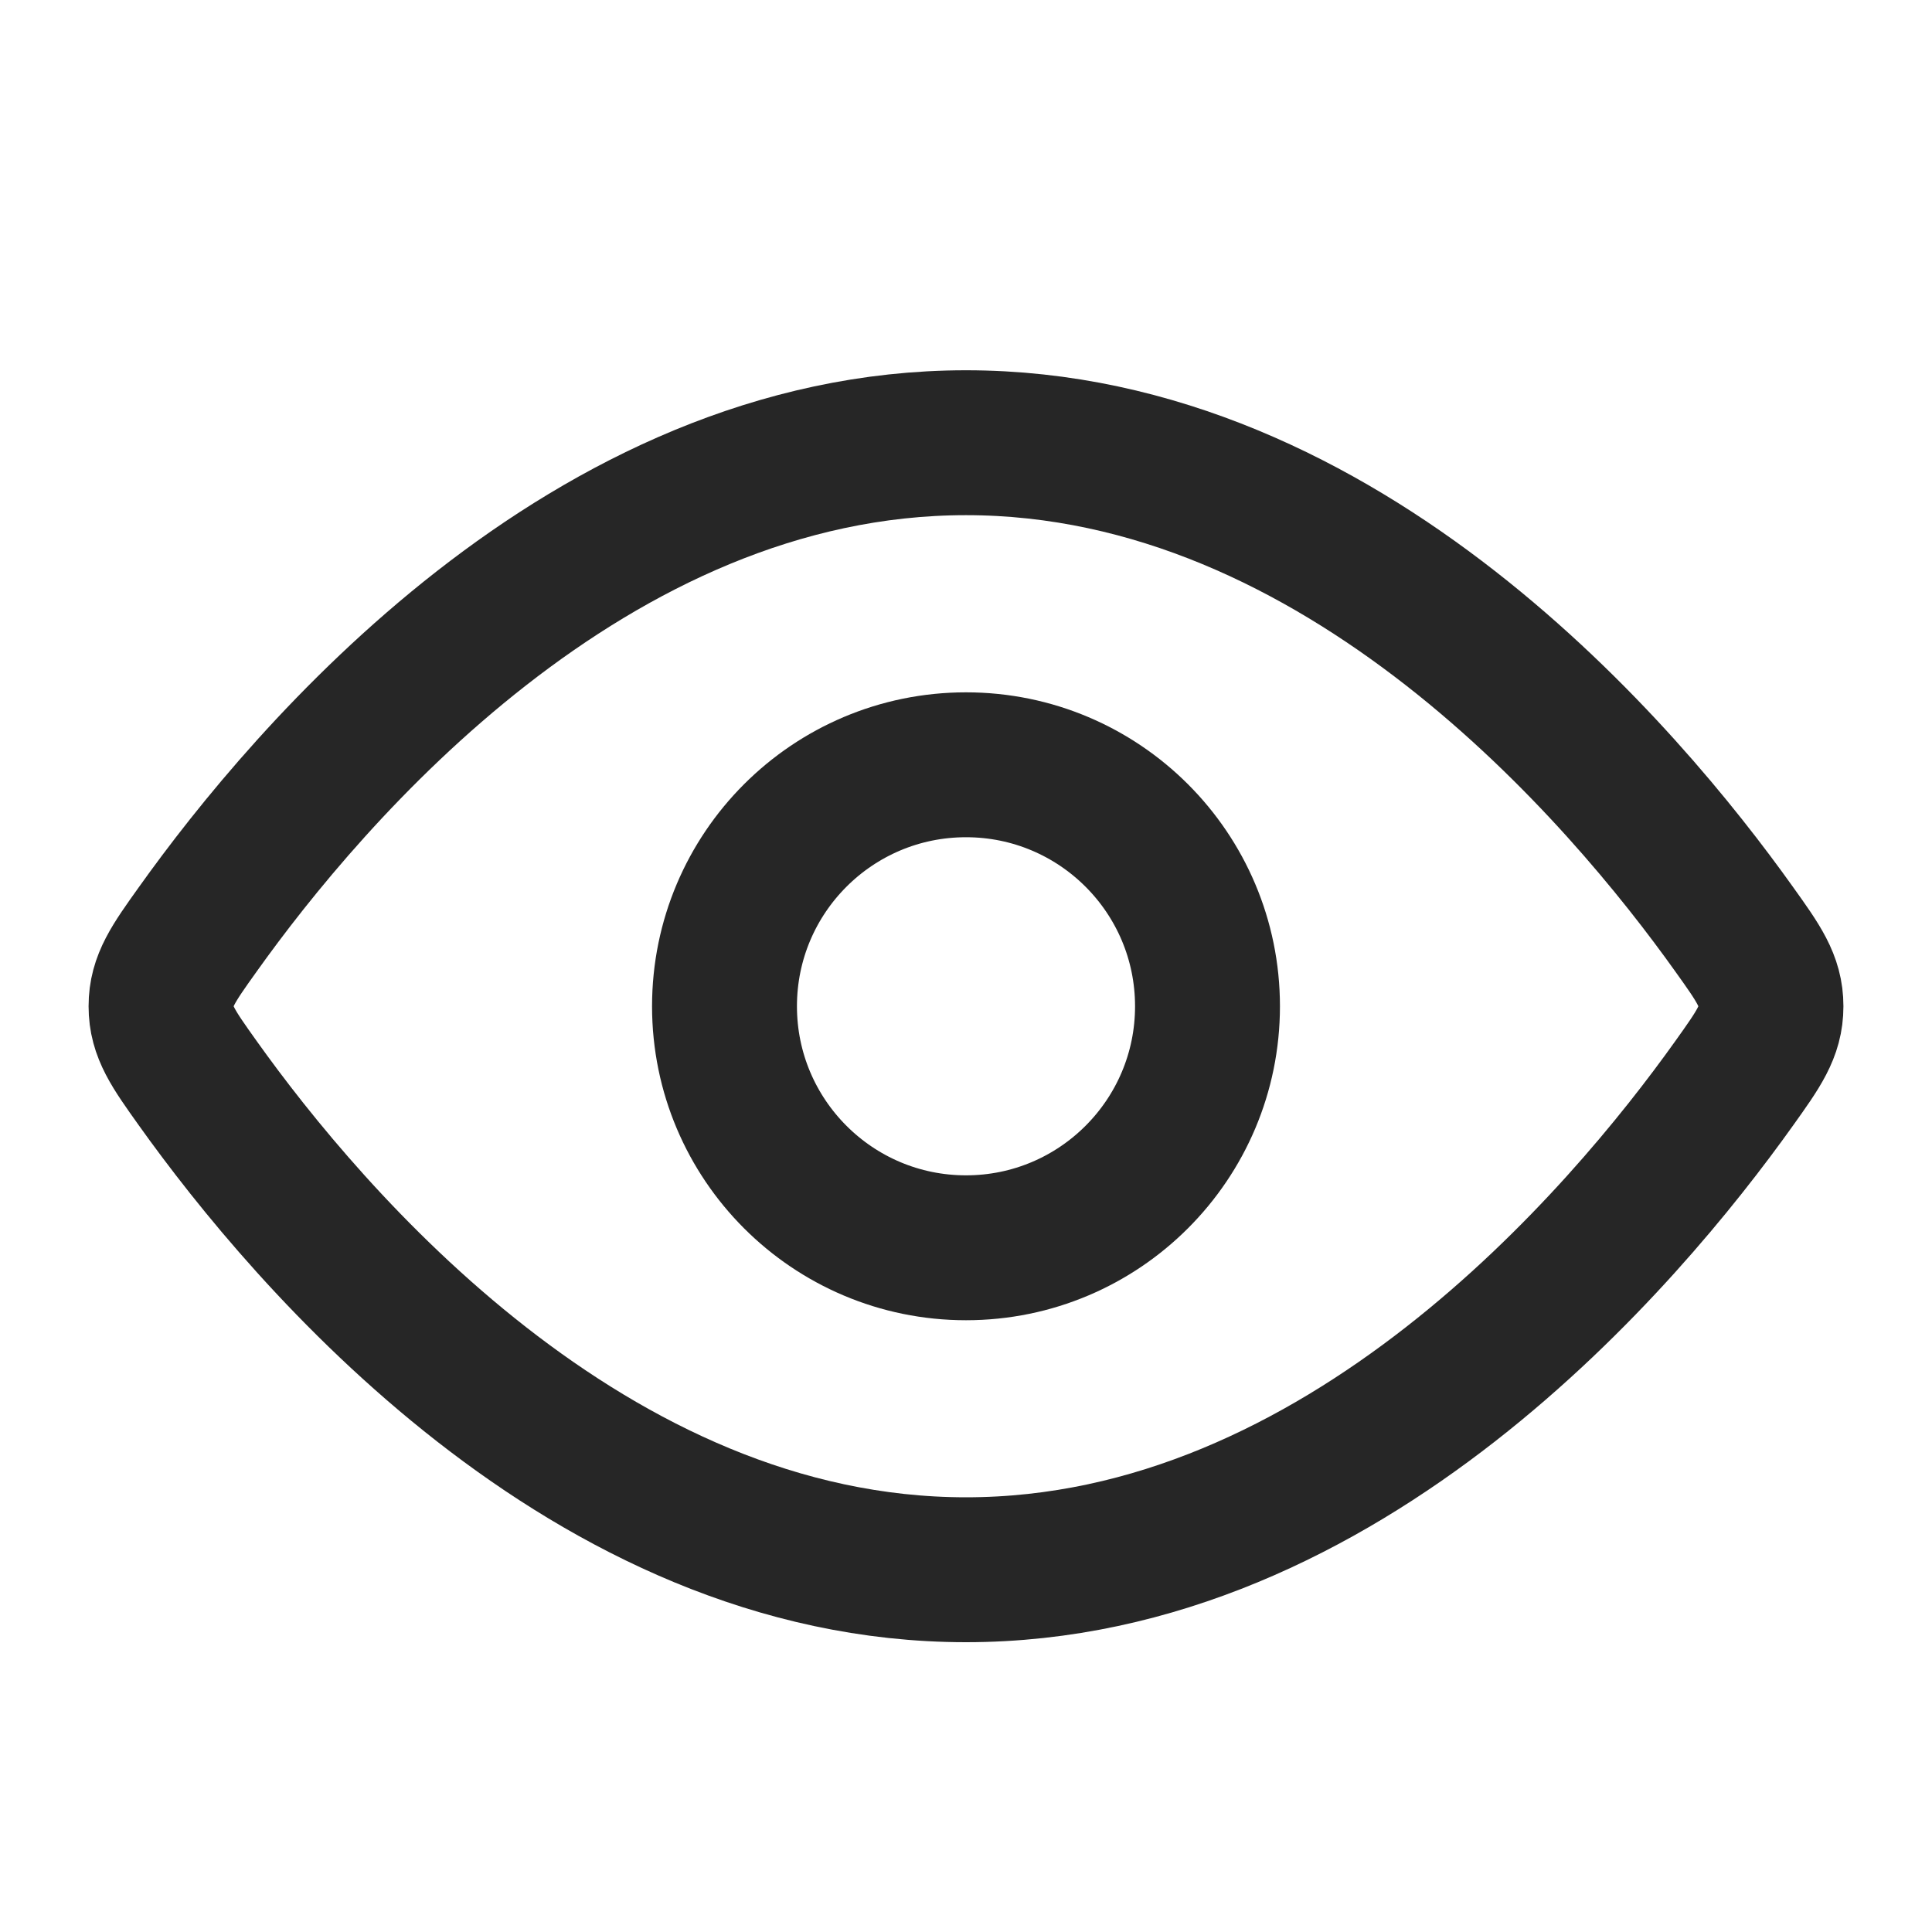 <svg width="20" height="20" viewBox="0 0 20 20" fill="none" xmlns="http://www.w3.org/2000/svg">
<path d="M17.953 9.621C18.207 9.976 18.333 10.154 18.333 10.417C18.333 10.68 18.207 10.857 17.953 11.213C16.815 12.809 13.908 16.25 10 16.25C6.092 16.25 3.185 12.809 2.047 11.213C1.793 10.857 1.667 10.68 1.667 10.417C1.667 10.154 1.793 9.976 2.047 9.621C3.185 8.024 6.092 4.583 10 4.583C13.908 4.583 16.815 8.024 17.953 9.621Z" stroke="#262626" stroke-width="1.5"/>
<path d="M12.5 10.417C12.5 9.036 11.381 7.917 10 7.917C8.619 7.917 7.5 9.036 7.5 10.417C7.5 11.797 8.619 12.917 10 12.917C11.381 12.917 12.5 11.797 12.5 10.417Z" stroke="#262626" stroke-width="1.5"/>
</svg>
